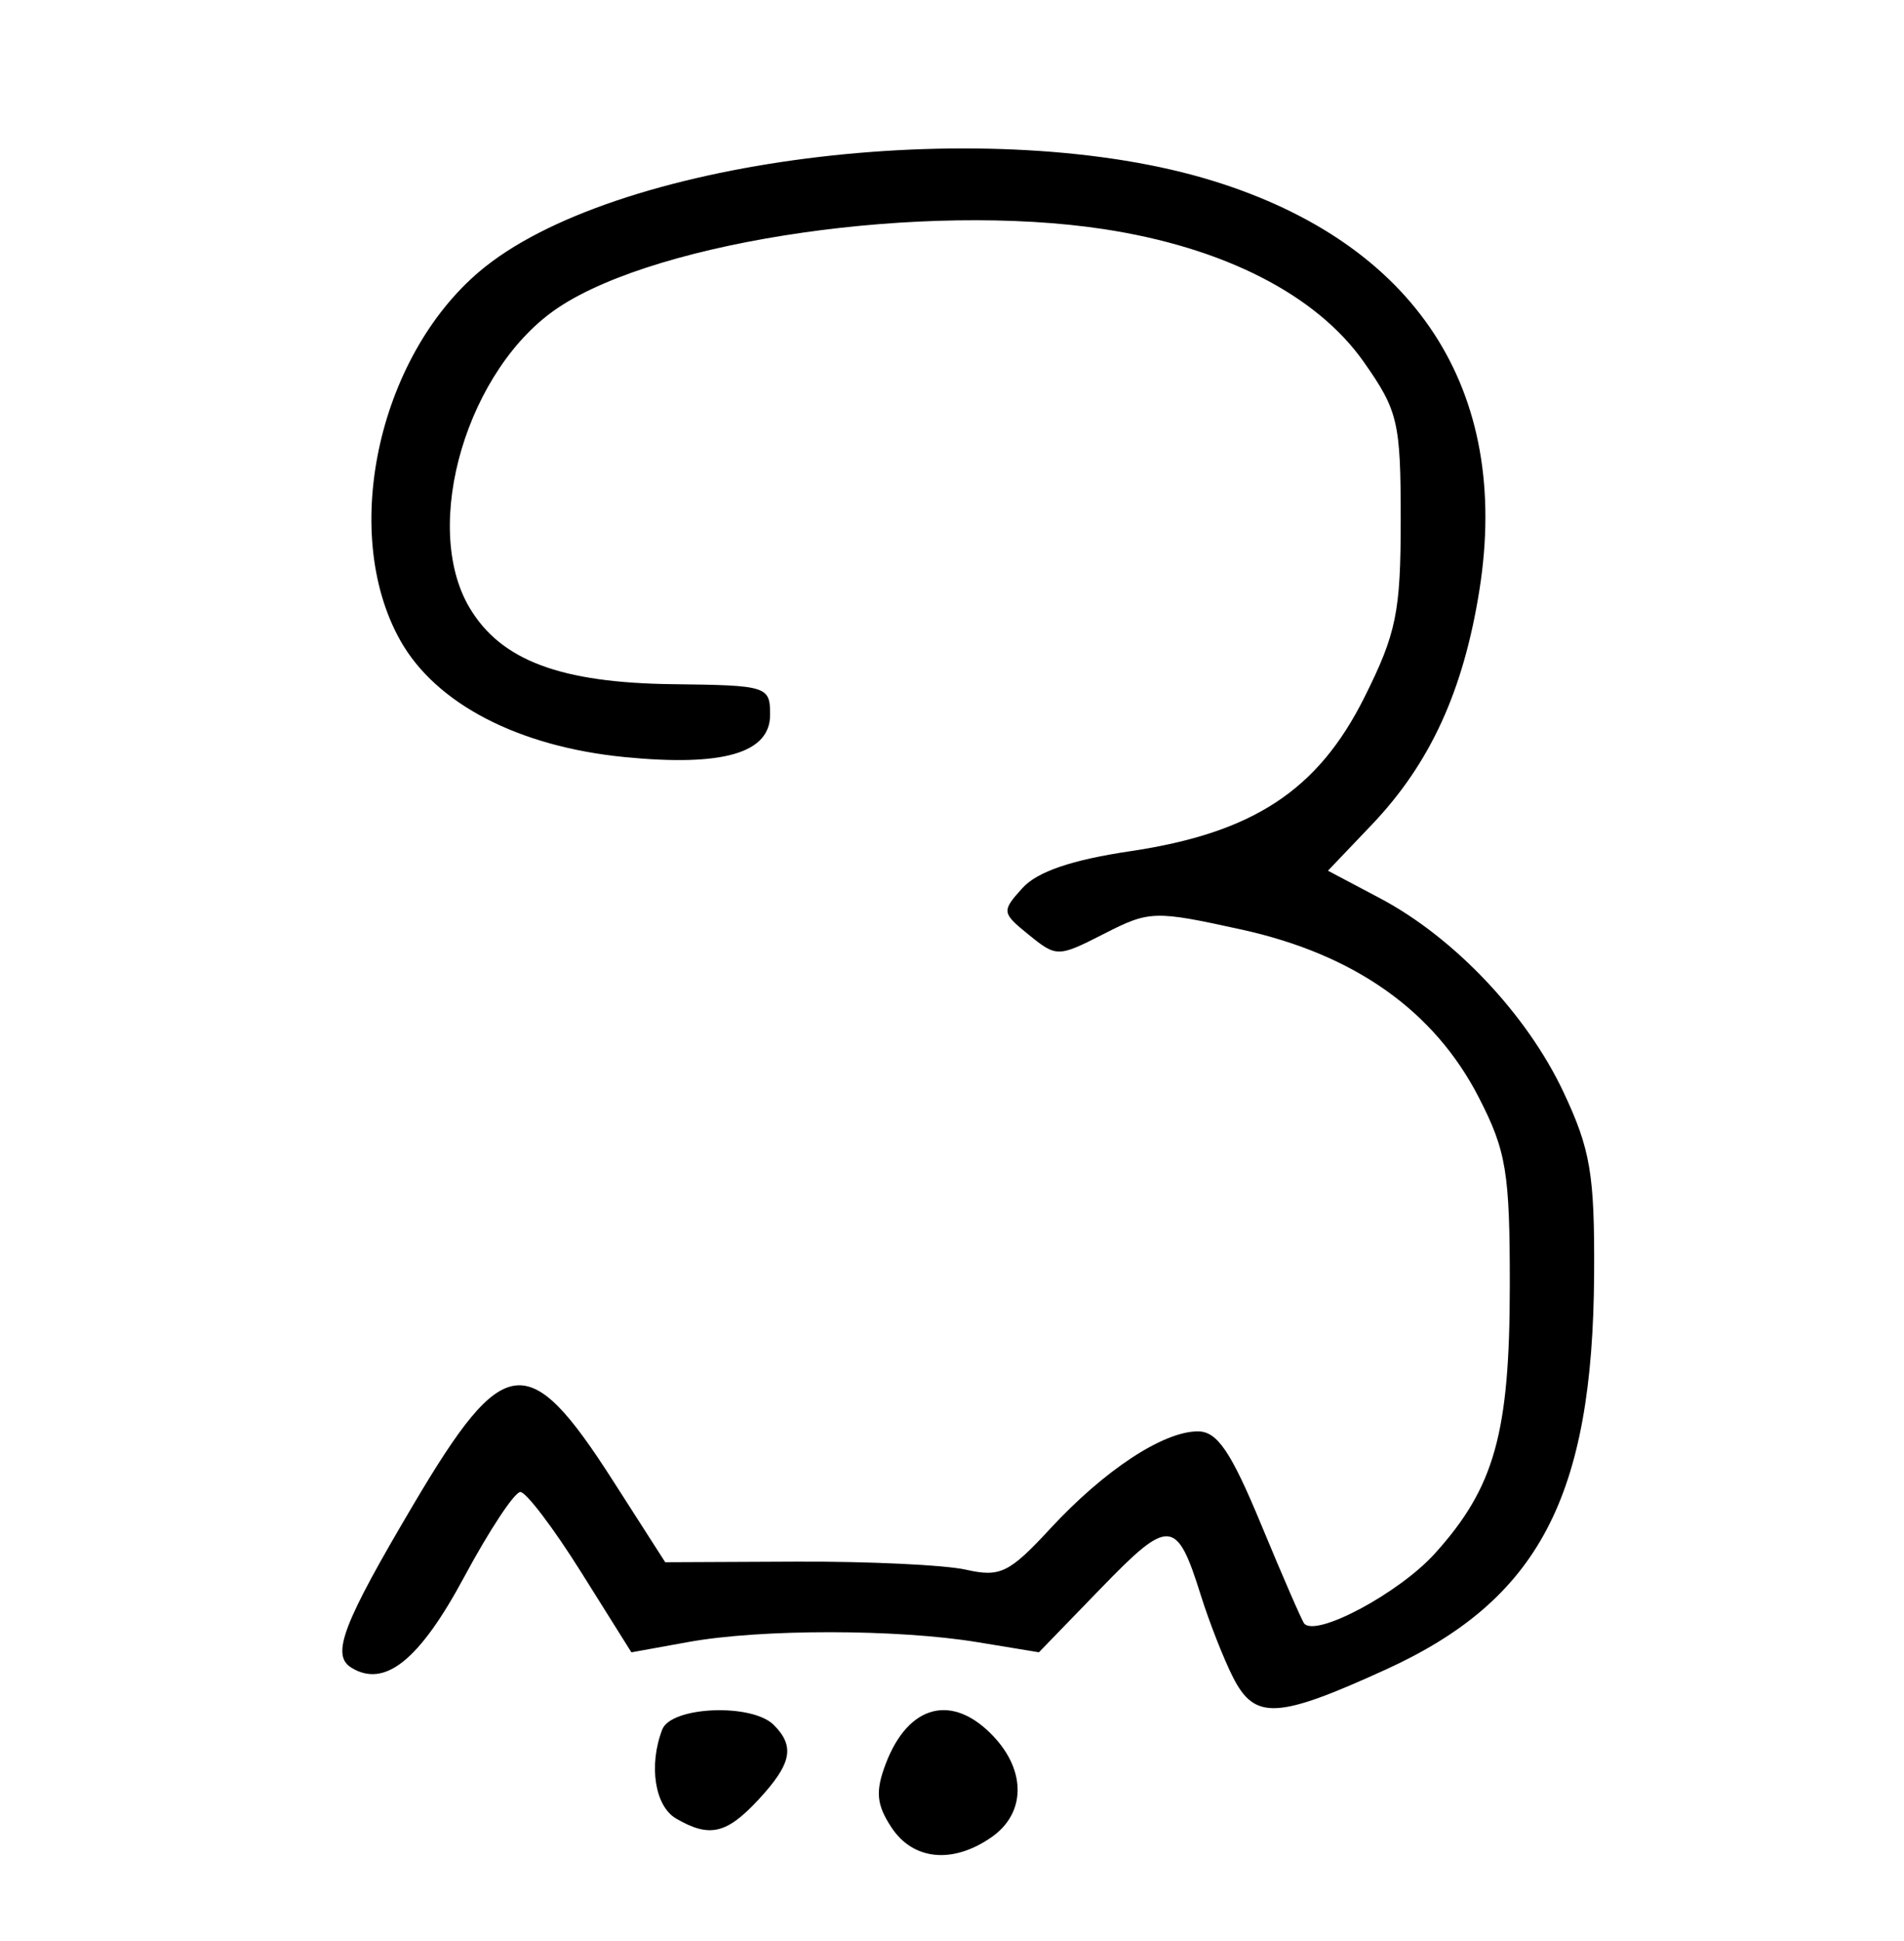 <?xml version="1.0" encoding="UTF-8" standalone="no"?>
<!DOCTYPE svg PUBLIC "-//W3C//DTD SVG 1.1//EN" "http://www.w3.org/Graphics/SVG/1.1/DTD/svg11.dtd">
<svg width="157" height="160" version="1.1" xmlns="http://www.w3.org/2000/svg">
  <path d="M73.496,150.635 C72.268,148.761 72.173,147.676 73.036,145.405 C74.911,140.474 78.582,139.562 81.961,143.189 C84.629,146.052 84.552,149.5 81.777,151.443 C78.57,153.69 75.288,153.37 73.496,150.635 z" fill="black" />
  <path d="M55.75,149.92 C53.995,148.898 53.472,145.54 54.607,142.582 C55.34,140.673 61.996,140.396 63.8,142.2 C65.573,143.973 65.281,145.405 62.548,148.354 C59.913,151.197 58.501,151.522 55.75,149.92 z" fill="black" />
  <path d="M101.659,138.25 C100.894,136.738 99.703,133.7 99.013,131.5 C97.024,125.16 96.421,125.115 90.821,130.894 L85.667,136.213 L80.583,135.377 C73.978,134.29 62.745,134.284 56.782,135.363 L52.064,136.217 L47.92,129.609 C45.641,125.974 43.385,123.0 42.907,123.0 C42.429,123.0 40.341,126.158 38.269,130.017 C34.586,136.874 31.715,139.178 28.97,137.481 C27.281,136.438 28.255,133.89 34.139,123.95 C41.561,111.413 43.564,111.18 50.526,122.04 L54.853,128.79 L65.676,128.741 C71.629,128.714 77.92,129.013 79.655,129.405 C82.472,130.041 83.218,129.678 86.604,126.017 C91.063,121.198 95.918,118.0 98.775,118.0 C100.375,118.0 101.503,119.667 104.021,125.75 C105.786,130.012 107.373,133.657 107.548,133.85 C108.571,134.973 115.382,131.32 118.313,128.075 C123.239,122.622 124.49,118.153 124.495,105.978 C124.499,96.65 124.21,94.892 121.942,90.478 C118.269,83.331 111.699,78.682 102.375,76.633 C95.192,75.055 94.789,75.067 91.047,76.976 C87.243,78.917 87.121,78.919 84.842,77.073 C82.596,75.254 82.578,75.124 84.311,73.208 C85.531,71.86 88.371,70.89 93.185,70.175 C103.319,68.671 108.67,65.16 112.5,57.5 C115.141,52.218 115.5,50.463 115.5,42.836 C115.5,34.8 115.28,33.859 112.461,29.849 C108.561,24.299 100.91,20.391 91.0,18.887 C76.252,16.648 54.477,19.771 46.076,25.331 C38.556,30.308 34.691,43.283 38.706,50.08 C41.281,54.439 46.197,56.293 55.476,56.404 C63.279,56.497 63.5,56.567 63.5,58.928 C63.5,62.085 59.621,63.212 51.5,62.413 C42.742,61.551 35.94,58.018 33.012,52.808 C27.921,43.749 31.305,28.887 40.034,21.973 C51.511,12.883 81.998,9.308 100.085,14.931 C116.766,20.117 124.595,32.151 121.995,48.609 C120.678,56.945 117.93,62.941 113.11,67.995 L109.5,71.781 L113.795,74.053 C119.899,77.283 125.889,83.604 128.906,90.0 C131.148,94.753 131.493,96.789 131.448,105.0 C131.347,123.409 126.88,131.89 114.253,137.644 C105.296,141.726 103.463,141.814 101.659,138.25 z" fill="black" />
</svg>